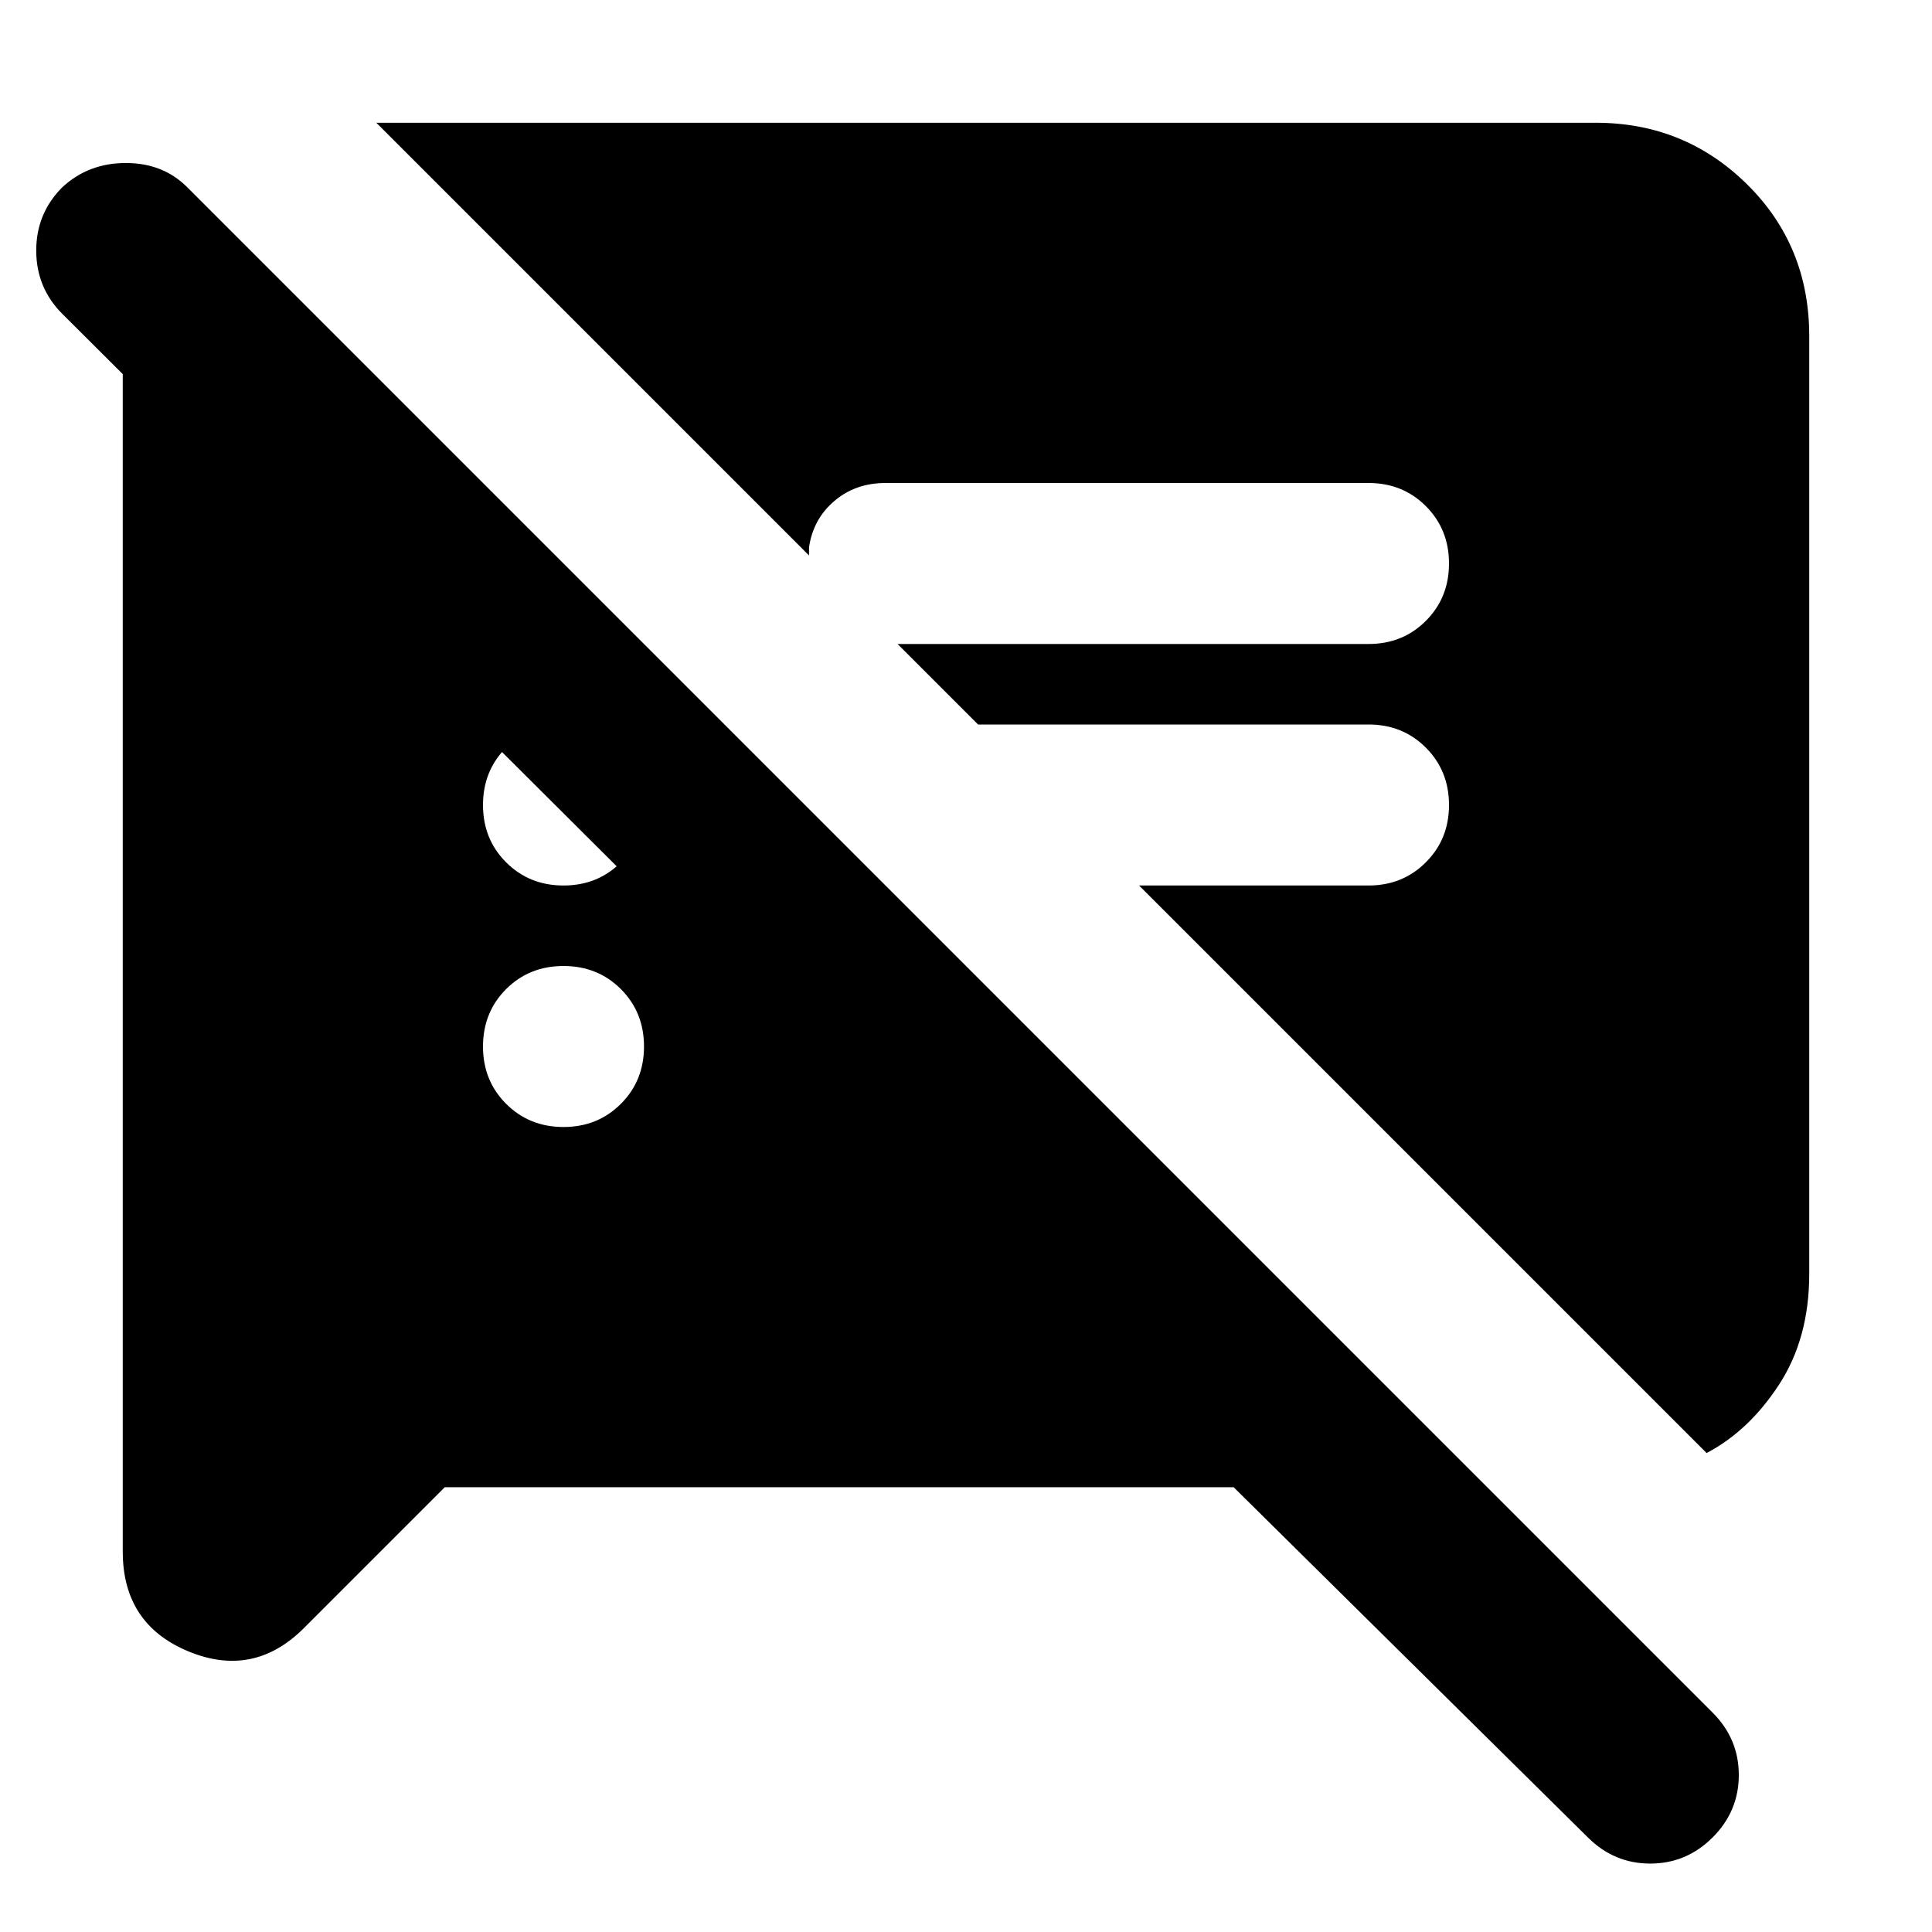 <svg xmlns="http://www.w3.org/2000/svg" height="24" width="24"><path d="m5.525 18.475-1.75 1.75q-.625.625-1.437.288-.813-.338-.813-1.238V4.325h2.8L11 11H7.9L.775 3.9Q.45 3.575.45 3.112q0-.462.325-.787.325-.3.787-.3.463 0 .763.3l18.95 18.95q.325.325.325.775t-.325.775q-.325.325-.775.325t-.775-.325l-4.4-4.35ZM21.2 18.05 14.15 11H17q.425 0 .712-.288Q18 10.425 18 10t-.288-.713Q17.425 9 17 9h-4.85l-1-1H17q.425 0 .712-.287Q18 7.425 18 7t-.288-.713Q17.425 6 17 6h-6q-.375 0-.637.225-.263.225-.313.575v.1L4.675 1.525h15.15q1.1 0 1.875.762.775.763.775 1.888v11.65q0 .8-.375 1.375t-.9.85ZM7 14q.425 0 .713-.288Q8 13.425 8 13t-.287-.713Q7.425 12 7 12t-.713.287Q6 12.575 6 13t.287.712Q6.575 14 7 14Zm0-3q.425 0 .713-.288Q8 10.425 8 10t-.287-.713Q7.425 9 7 9t-.713.287Q6 9.575 6 10t.287.712Q6.575 11 7 11Z"/></svg>